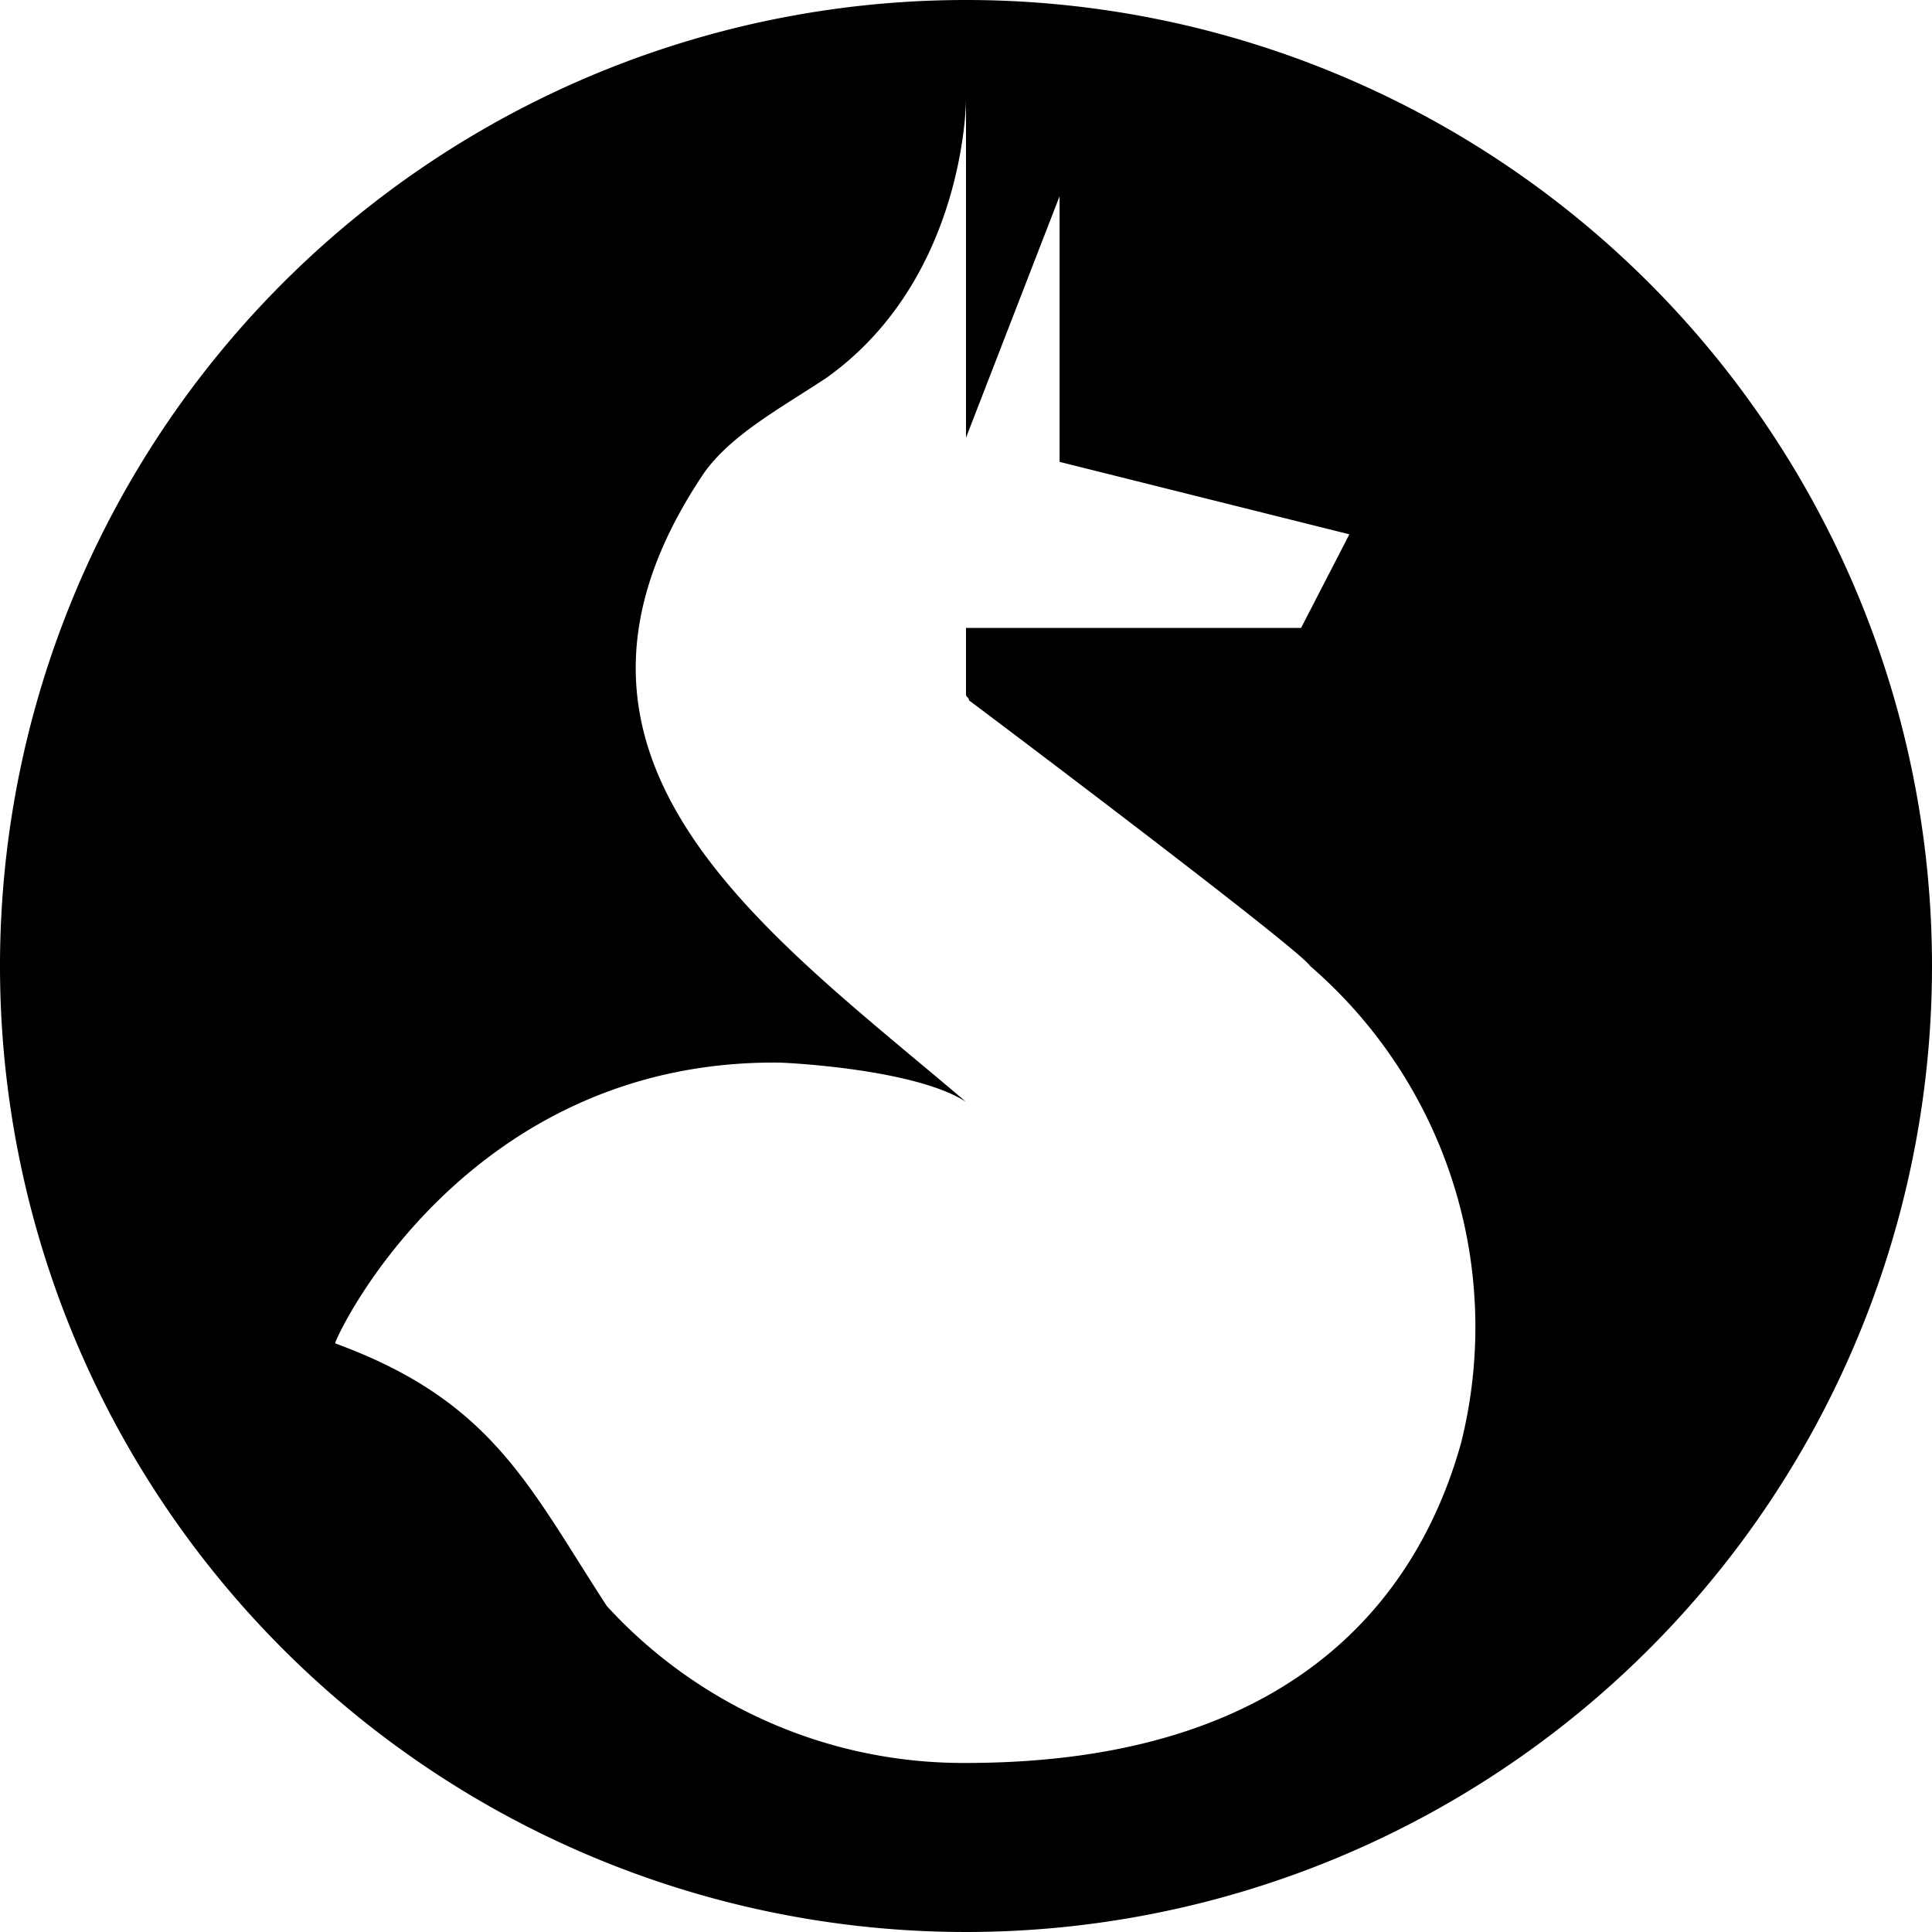 <svg xmlns="http://www.w3.org/2000/svg" width="64" height="64" viewBox="0 0 64 64"><path d="M32 0a32 32 0 1 0 32 32A32 32 0 0 0 32 0zm16.4 47.8c-1.2 4.3-4.8 10.6-16.4 10.6a16 16 0 0 1-11.9-5.2c-2.6-4-3.8-6.8-9-8.7.1-.4 4.4-9.4 14.7-9.3.2 0 4.5.2 6.2 1.3-6.7-5.7-15-11.4-8.7-20.8.9-1.3 2.6-2.2 4.1-3.2C32 9.2 32 3.3 32 3.3v11.2l3.1-8v8.8l9.6 2.4-1.6 3.1H32V23c0 .1.1.1.1.2 2 1.5 11 8.3 11.3 8.8a15.8 15.8 0 0 1 5 15.8z"/></svg>